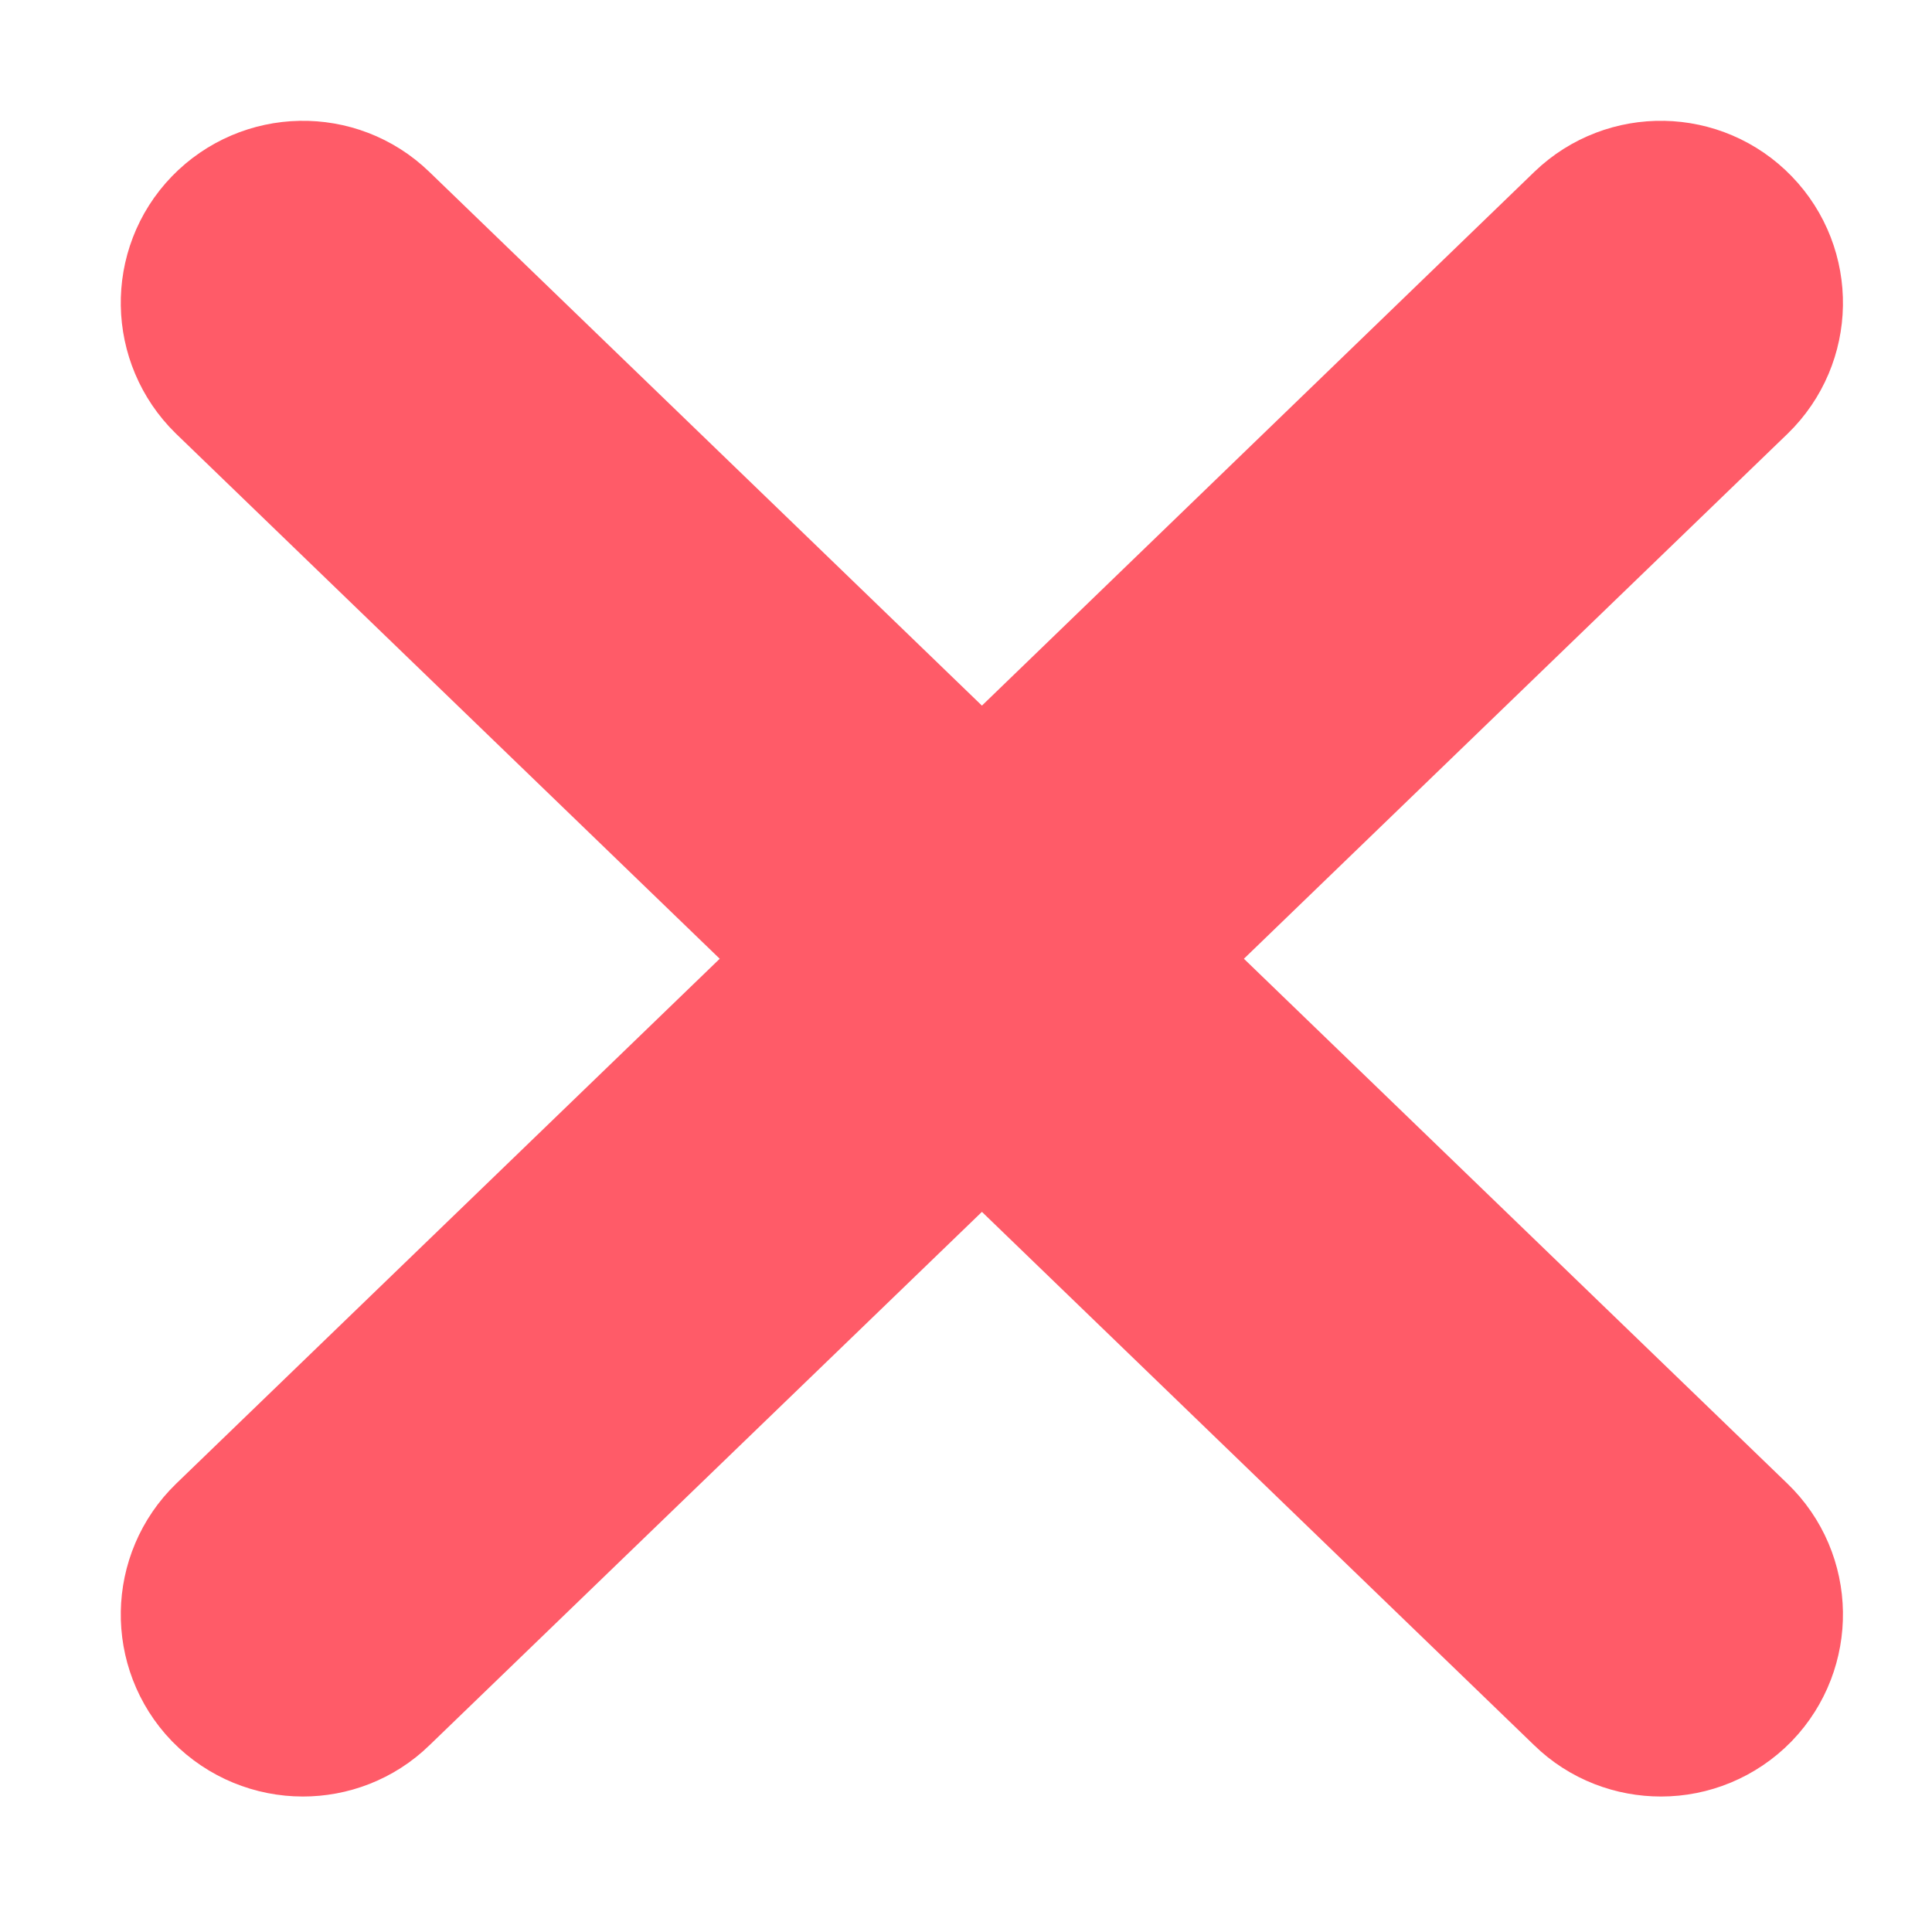 <svg width="8" height="8" viewBox="0 0 8 8" fill="none" xmlns="http://www.w3.org/2000/svg">
<path fill-rule="evenodd" clip-rule="evenodd" d="M3.431 2.97L6.054 0.437C6.155 0.339 6.157 0.178 6.06 0.078C5.963 -0.023 5.802 -0.026 5.701 0.071L3.066 2.617L0.43 0.071C0.33 -0.026 0.169 -0.023 0.071 0.078C-0.026 0.178 -0.023 0.339 0.077 0.437L2.7 2.97L0.077 5.503C-0.023 5.6 -0.026 5.761 0.071 5.862C0.121 5.913 0.188 5.939 0.254 5.939C0.317 5.939 0.381 5.916 0.43 5.868L3.066 3.323L5.701 5.868C5.75 5.916 5.814 5.939 5.878 5.939C5.944 5.939 6.01 5.913 6.06 5.862C6.157 5.761 6.155 5.6 6.054 5.503L3.431 2.97Z" transform="translate(1 1)" stroke="#FF5B68"/>
</svg>
